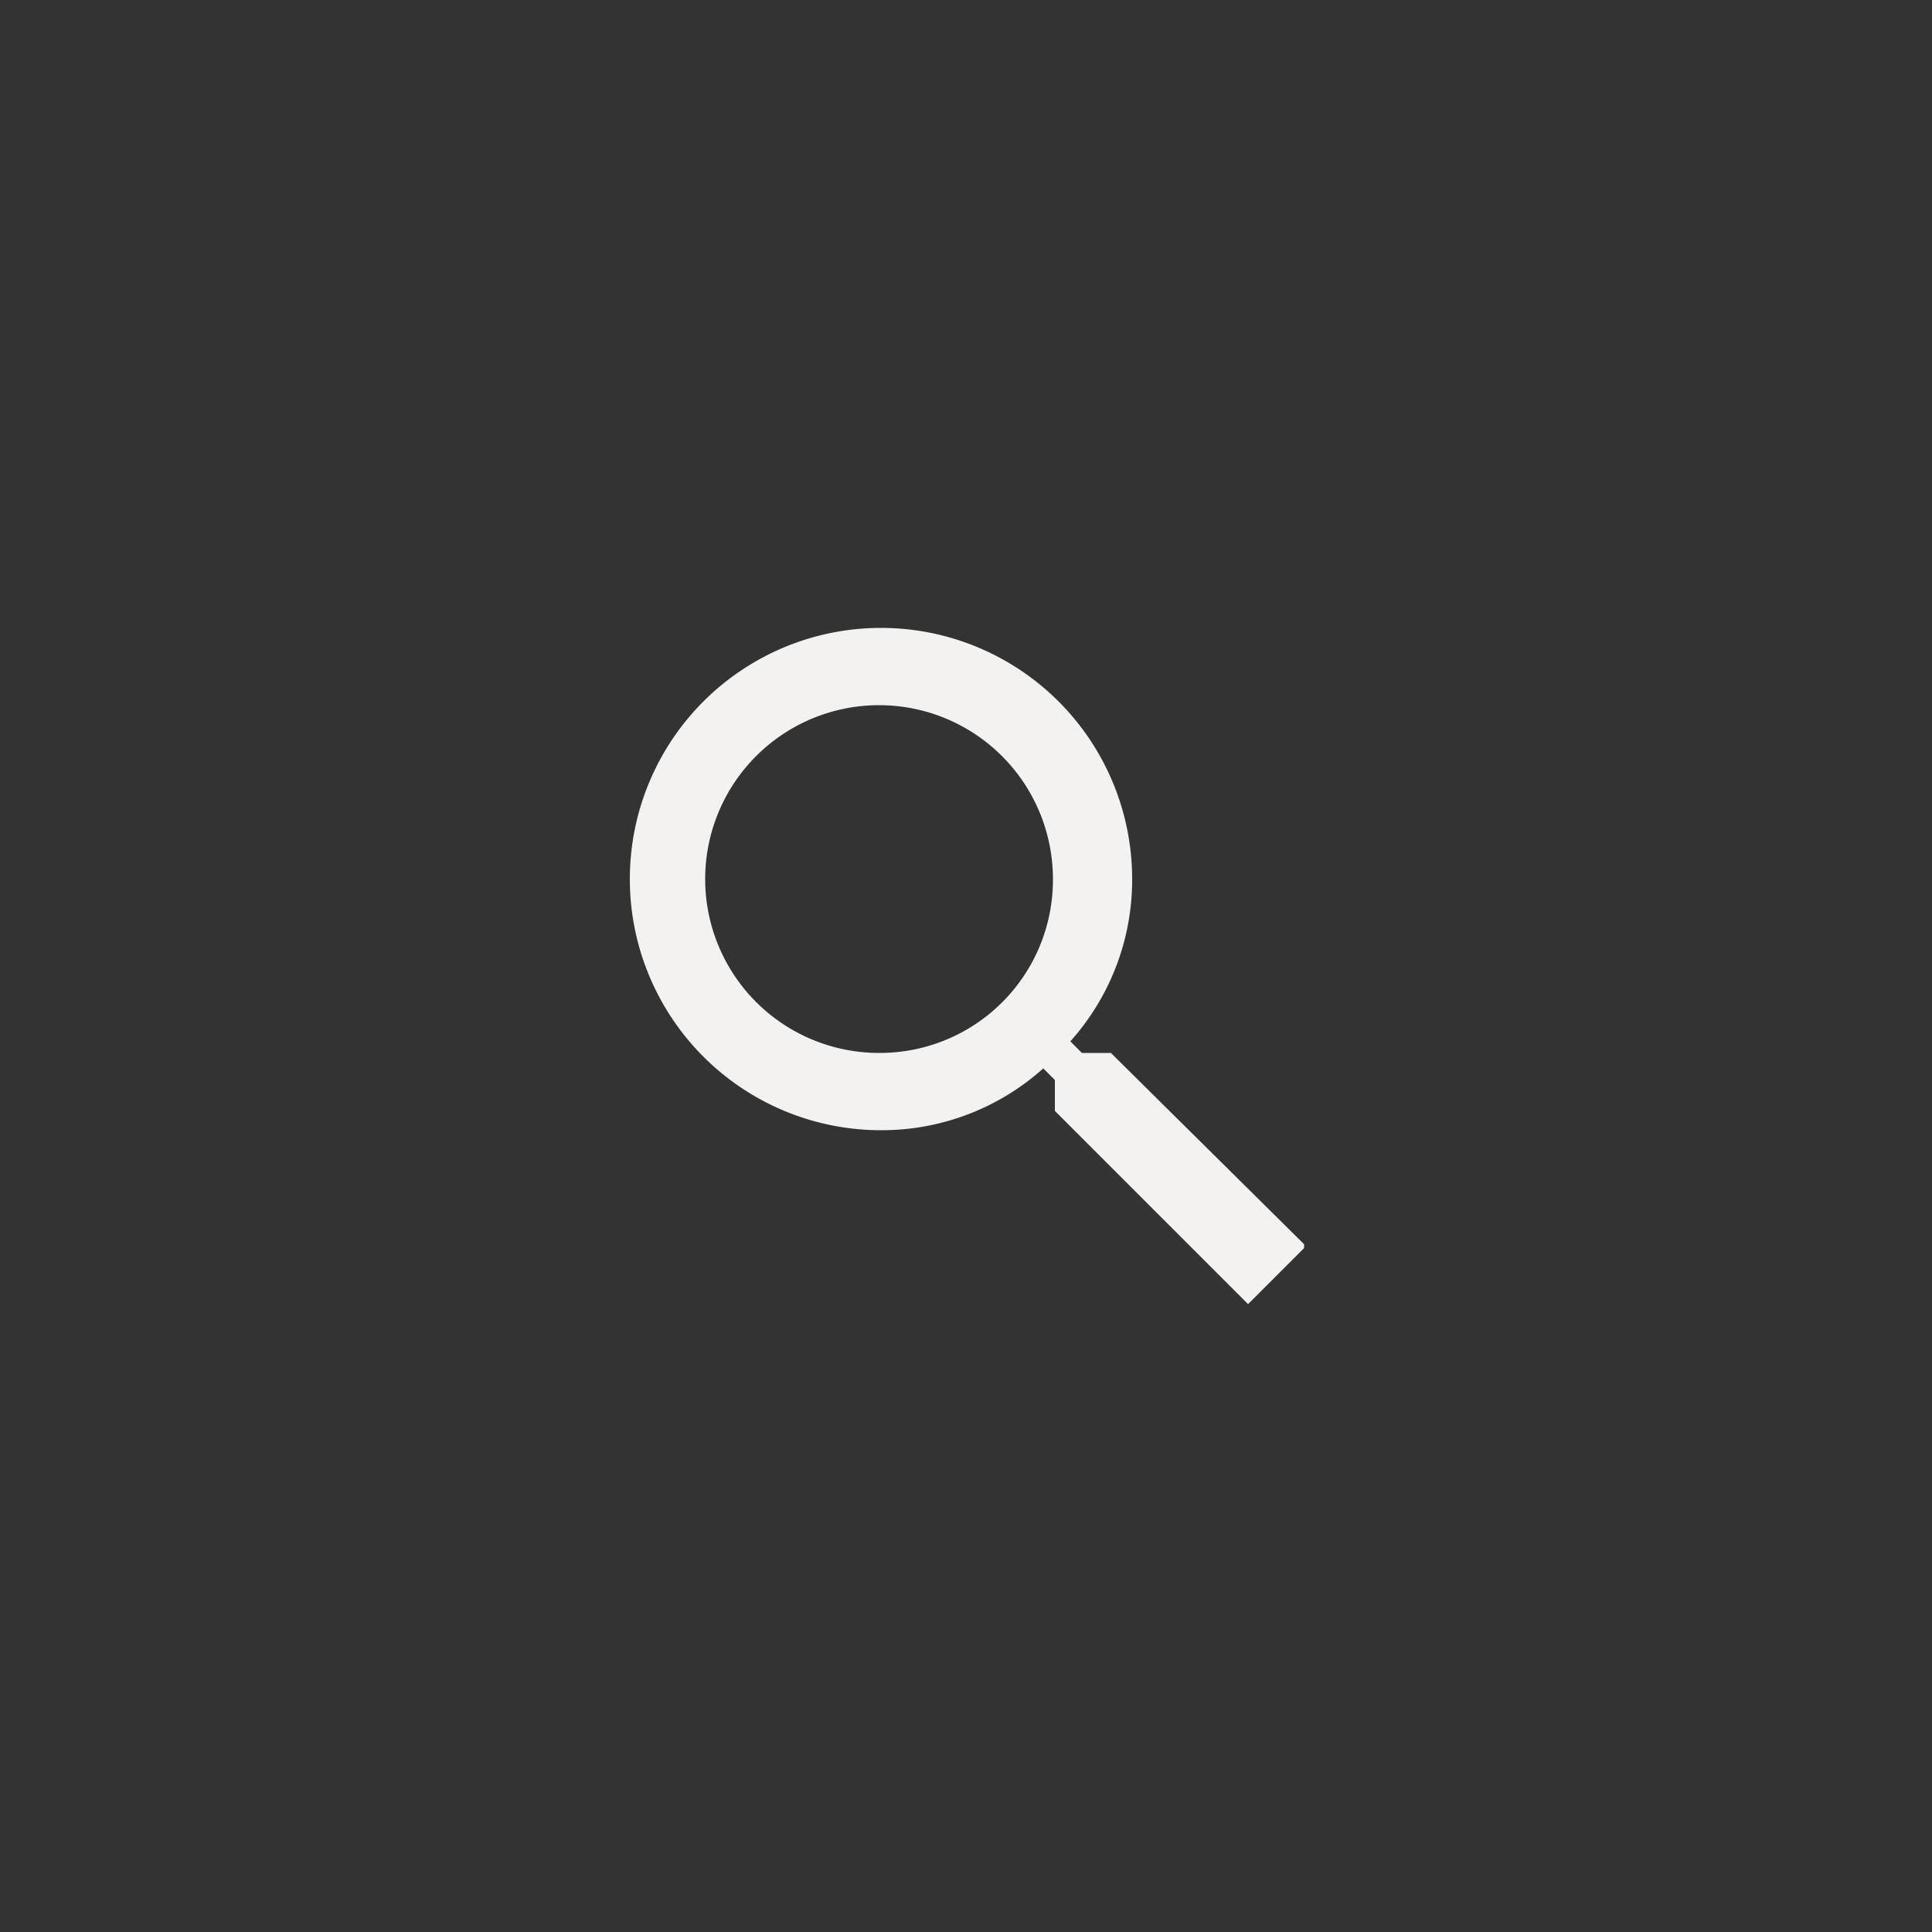 <svg id="Ebene_1" data-name="Ebene 1" xmlns="http://www.w3.org/2000/svg" xmlns:xlink="http://www.w3.org/1999/xlink" viewBox="0 0 50 50"><rect x="0" y="0" width="50" height="50" fill="#333333" stroke="none"/><defs><style>.cls-1{fill:none;}.cls-2{clip-path:url(#clip-path);}.cls-3{fill:#f3f2f0;}</style><clipPath id="clip-path"><rect class="cls-1" x="16.25" y="16.25" width="17.5" height="17.5"/></clipPath></defs><title>icon_Suche</title><g class="cls-2"><path class="cls-3" d="M22.75,27.25a4.5,4.5,0,1,1,4.5-4.5,4.48,4.48,0,0,1-4.5,4.5m6,0H28l-.3-.3a6.26,6.26,0,0,0,1.6-4.2,6.5,6.5,0,1,0-6.5,6.5,6.26,6.26,0,0,0,4.2-1.6l.3.3v.8l5,5,1.5-1.5Z"/></g></svg>